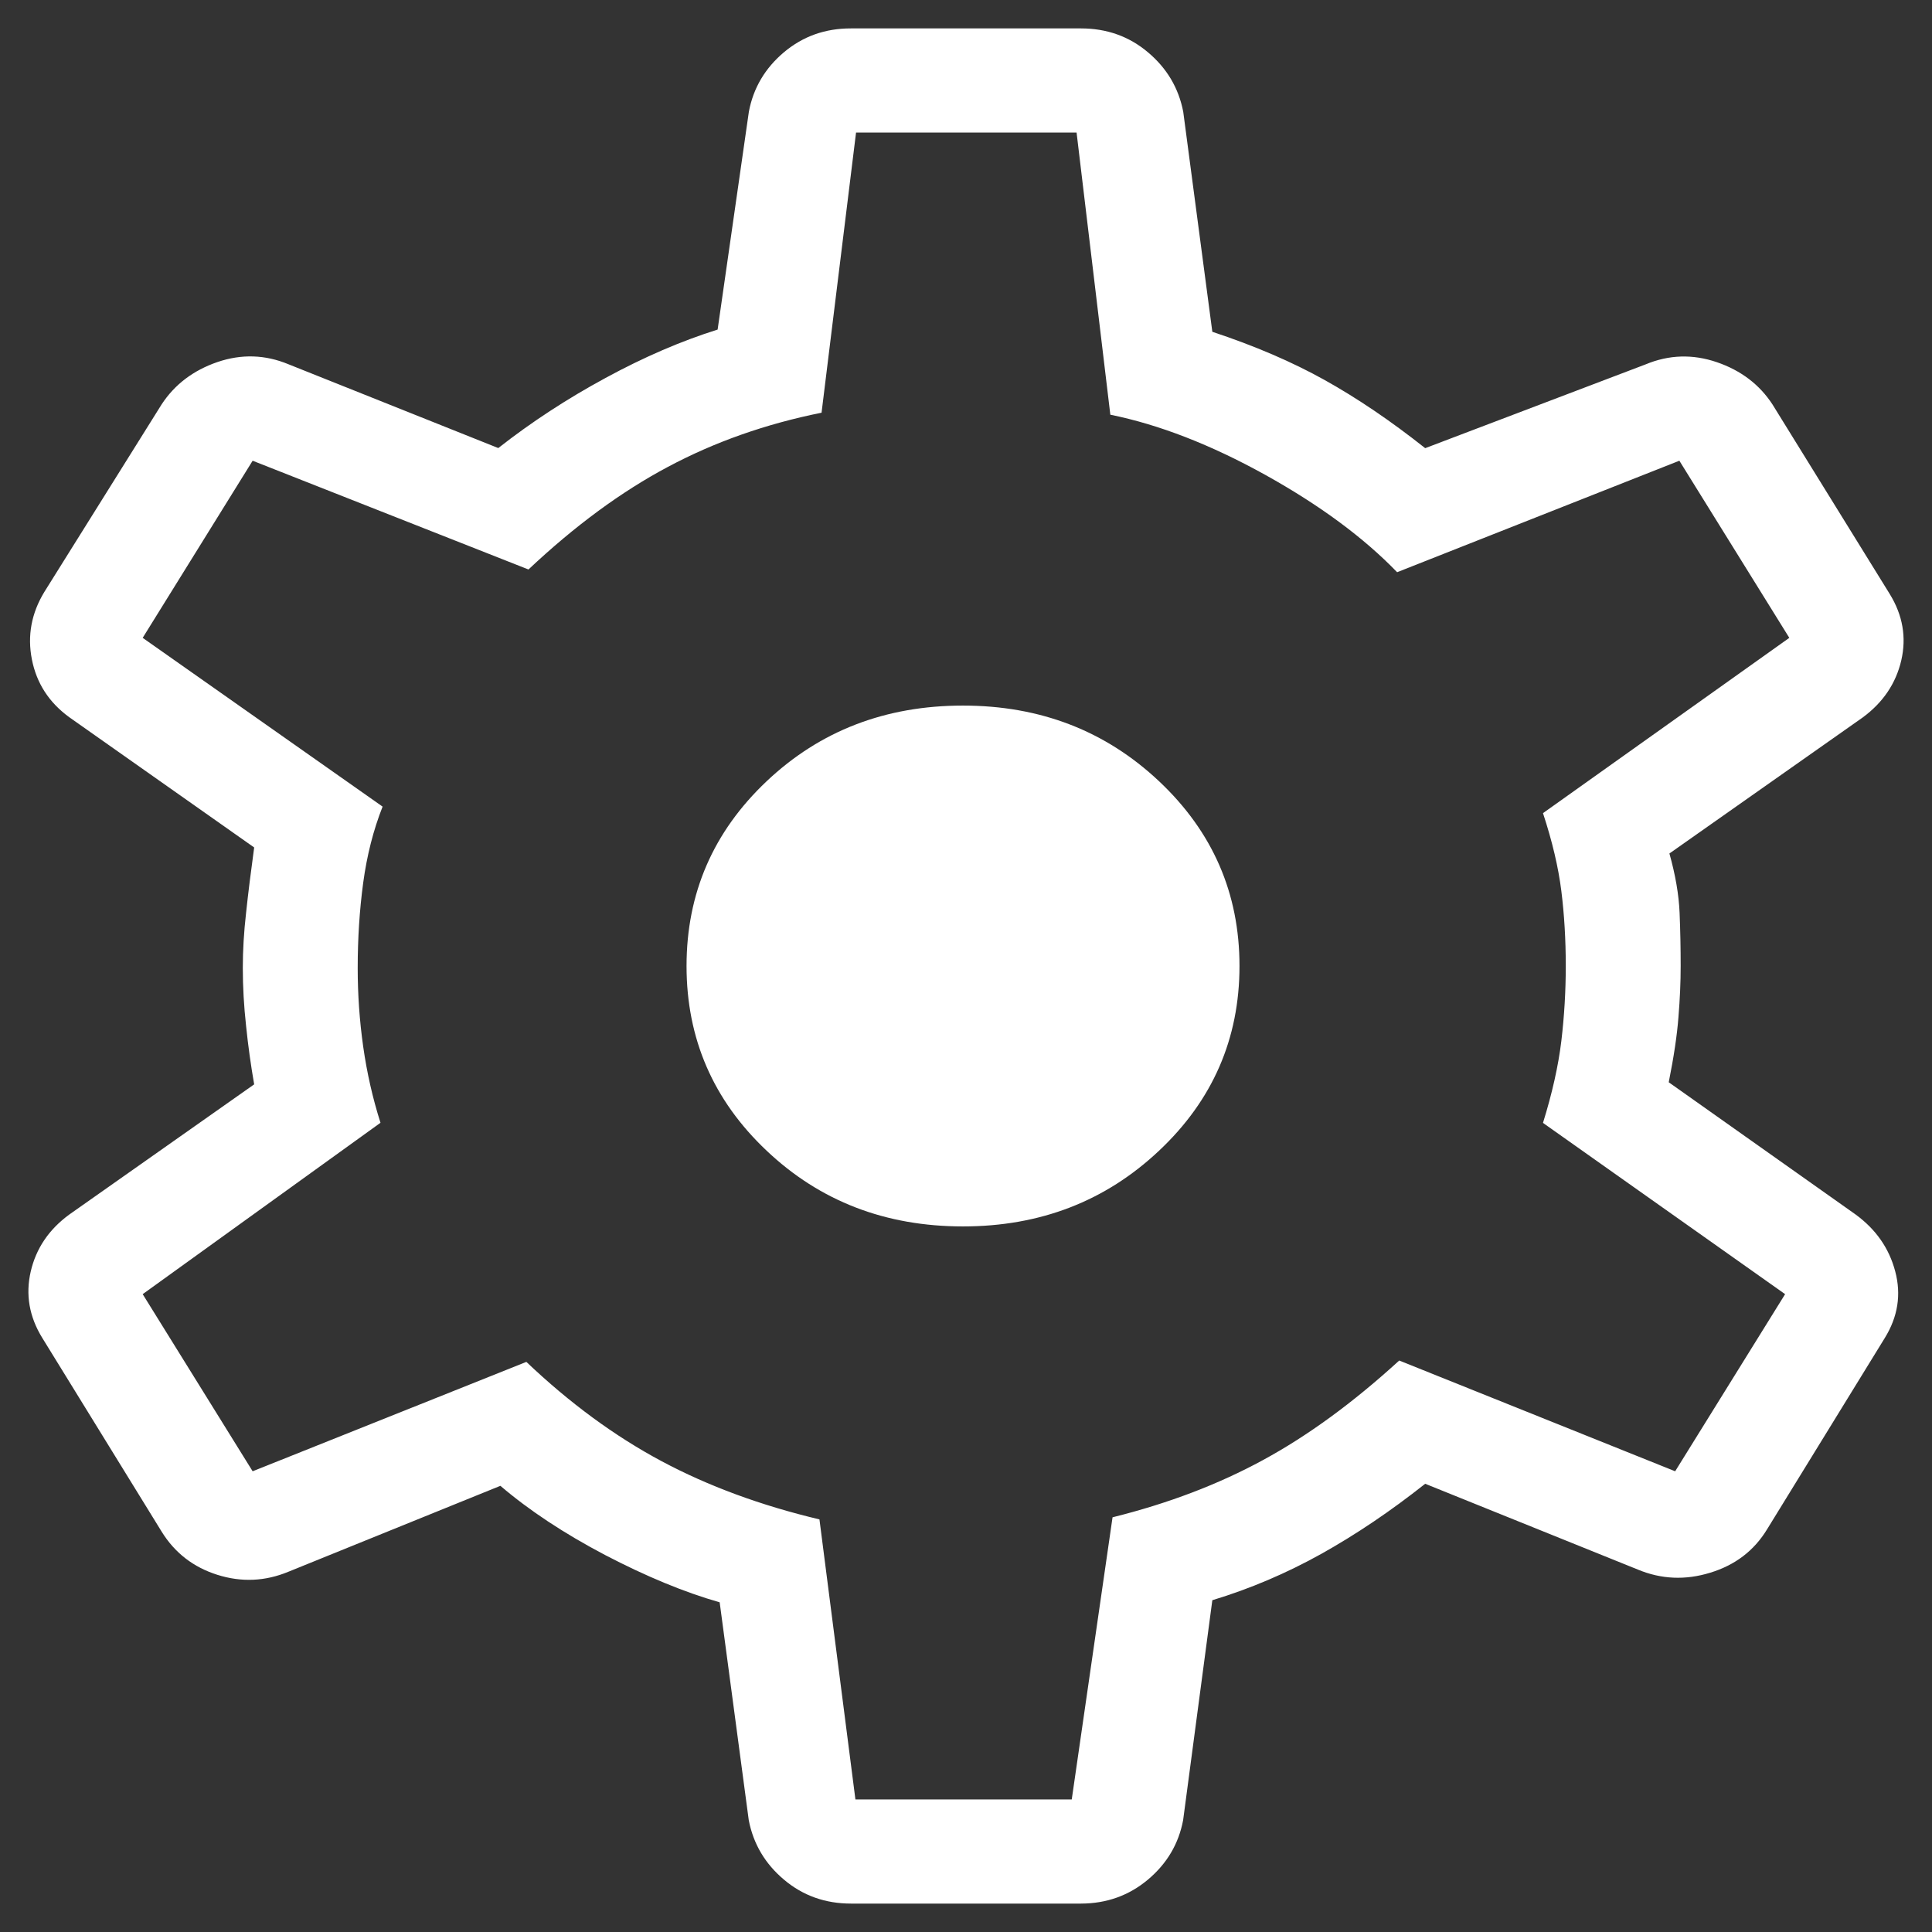 <svg width="34" height="34" viewBox="0 0 34 34" fill="none" xmlns="http://www.w3.org/2000/svg">
<rect x="0" y="0" width="34" height="34" fill="#333333" stroke="none"/>
<path d="M14.976 33.5C14.523 33.5 14.13 33.36 13.798 33.08C13.465 32.8 13.258 32.451 13.177 32.033L12.665 28.198C12.044 28.021 11.372 27.743 10.649 27.366C9.928 26.987 9.313 26.581 8.806 26.148L5.078 27.659C4.667 27.83 4.249 27.848 3.825 27.714C3.401 27.58 3.074 27.326 2.844 26.953L0.744 23.545C0.514 23.172 0.447 22.782 0.541 22.375C0.636 21.968 0.862 21.635 1.219 21.374L4.473 19.083C4.415 18.75 4.367 18.409 4.331 18.058C4.292 17.706 4.273 17.364 4.273 17.033C4.273 16.725 4.292 16.401 4.331 16.061C4.367 15.722 4.415 15.339 4.473 14.914L1.219 12.622C0.862 12.362 0.643 12.023 0.561 11.604C0.479 11.187 0.553 10.79 0.781 10.416L2.844 7.117C3.074 6.766 3.401 6.518 3.825 6.372C4.249 6.227 4.667 6.24 5.078 6.411L8.769 7.885C9.35 7.429 9.979 7.018 10.657 6.651C11.332 6.284 11.989 6.001 12.629 5.8L13.179 1.965C13.258 1.547 13.465 1.198 13.798 0.918C14.132 0.638 14.524 0.499 14.976 0.5H19.024C19.477 0.5 19.87 0.64 20.202 0.92C20.535 1.2 20.742 1.549 20.823 1.967L21.335 5.839C22.081 6.086 22.74 6.369 23.312 6.688C23.884 7.007 24.474 7.406 25.081 7.887L28.959 6.413C29.371 6.241 29.79 6.229 30.214 6.374C30.638 6.519 30.965 6.768 31.193 7.118L33.256 10.453C33.486 10.827 33.553 11.217 33.459 11.623C33.364 12.029 33.138 12.363 32.781 12.626L29.379 15.02C29.485 15.399 29.545 15.747 29.558 16.063C29.571 16.38 29.577 16.691 29.577 16.998C29.577 17.283 29.564 17.583 29.538 17.898C29.514 18.215 29.457 18.597 29.367 19.046L32.657 21.374C33.013 21.635 33.246 21.968 33.353 22.375C33.461 22.782 33.4 23.172 33.17 23.545L31.096 26.916C30.867 27.291 30.534 27.544 30.097 27.677C29.66 27.812 29.235 27.793 28.824 27.622L25.081 26.112C24.475 26.592 23.866 27.003 23.252 27.346C22.638 27.688 21.999 27.96 21.335 28.161L20.821 32.032C20.742 32.45 20.535 32.798 20.202 33.078C19.868 33.358 19.476 33.499 19.024 33.5H14.976ZM15.054 31.667H18.861L19.579 26.702C20.56 26.458 21.442 26.122 22.226 25.695C23.012 25.269 23.812 24.685 24.624 23.943L29.48 25.892L31.415 22.775L27.154 19.761C27.316 19.239 27.424 18.759 27.477 18.32C27.529 17.882 27.555 17.442 27.555 17C27.555 16.536 27.529 16.096 27.477 15.68C27.425 15.264 27.318 14.808 27.154 14.31L31.489 11.225L29.554 8.108L24.587 10.07C23.998 9.46 23.224 8.889 22.265 8.356C21.305 7.824 20.396 7.472 19.54 7.298L18.946 2.333H15.065L14.458 7.263C13.477 7.46 12.575 7.778 11.753 8.217C10.931 8.654 10.114 9.256 9.3 10.022L4.446 8.108L2.511 11.225L6.733 14.195C6.571 14.606 6.457 15.052 6.392 15.533C6.327 16.015 6.295 16.516 6.295 17.037C6.295 17.501 6.327 17.962 6.392 18.421C6.457 18.879 6.558 19.325 6.696 19.759L2.511 22.775L4.446 25.892L9.263 23.967C10.027 24.693 10.82 25.275 11.642 25.714C12.464 26.153 13.391 26.494 14.421 26.739L15.054 31.667ZM16.947 21.583C18.305 21.583 19.455 21.139 20.398 20.25C21.342 19.362 21.813 18.278 21.813 17C21.813 15.722 21.342 14.638 20.398 13.749C19.455 12.861 18.305 12.417 16.947 12.417C15.582 12.417 14.43 12.861 13.491 13.749C12.551 14.638 12.082 15.722 12.082 17C12.082 18.278 12.551 19.362 13.491 20.25C14.43 21.139 15.582 21.583 16.947 21.583Z" fill="white"/>
</svg>
